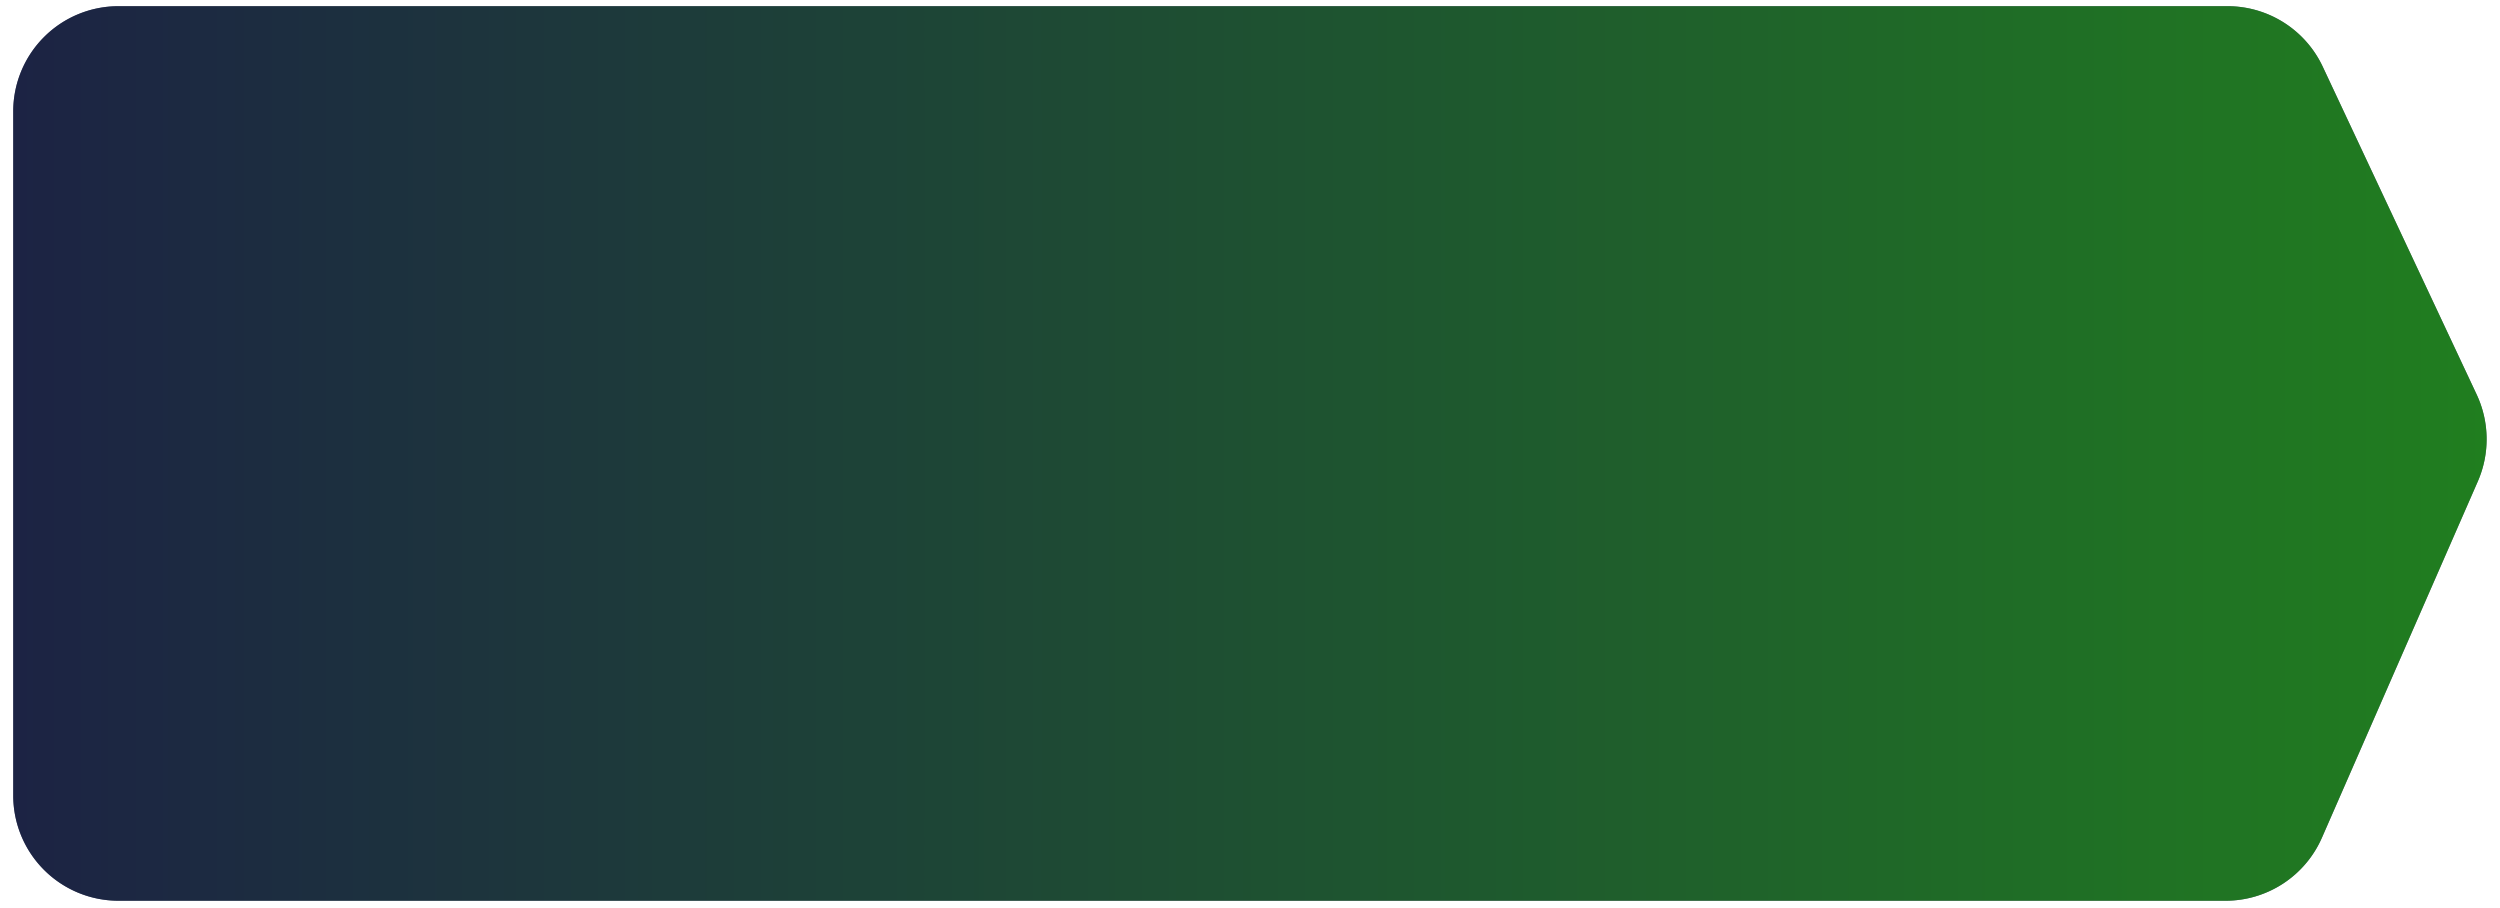 <svg width="179" height="65" fill="none" xmlns="http://www.w3.org/2000/svg"><path d="M.947 7.978A7.535 7.535 0 018.482.443h151.006a7.534 7.534 0 016.821 4.333l11.019 23.469a7.535 7.535 0 01.083 6.223l-11.161 25.51a7.533 7.533 0 01-6.903 4.515H8.482a7.535 7.535 0 01-7.535-7.535V7.978z" fill="#1C2344"/><path d="M.947 7.978A7.535 7.535 0 018.482.443h151.006a7.534 7.534 0 016.821 4.333l11.019 23.469a7.535 7.535 0 01.083 6.223l-11.161 25.51a7.533 7.533 0 01-6.903 4.515H8.482a7.535 7.535 0 01-7.535-7.535V7.978z" fill="url(#paint0_linear)" fill-opacity=".6"/><defs><linearGradient id="paint0_linear" x1="197.276" y1="32.828" x2=".947" y2="32.828" gradientUnits="userSpaceOnUse"><stop stop-color="#24CB00"/><stop offset="1" stop-color="#1C2344"/></linearGradient></defs></svg>